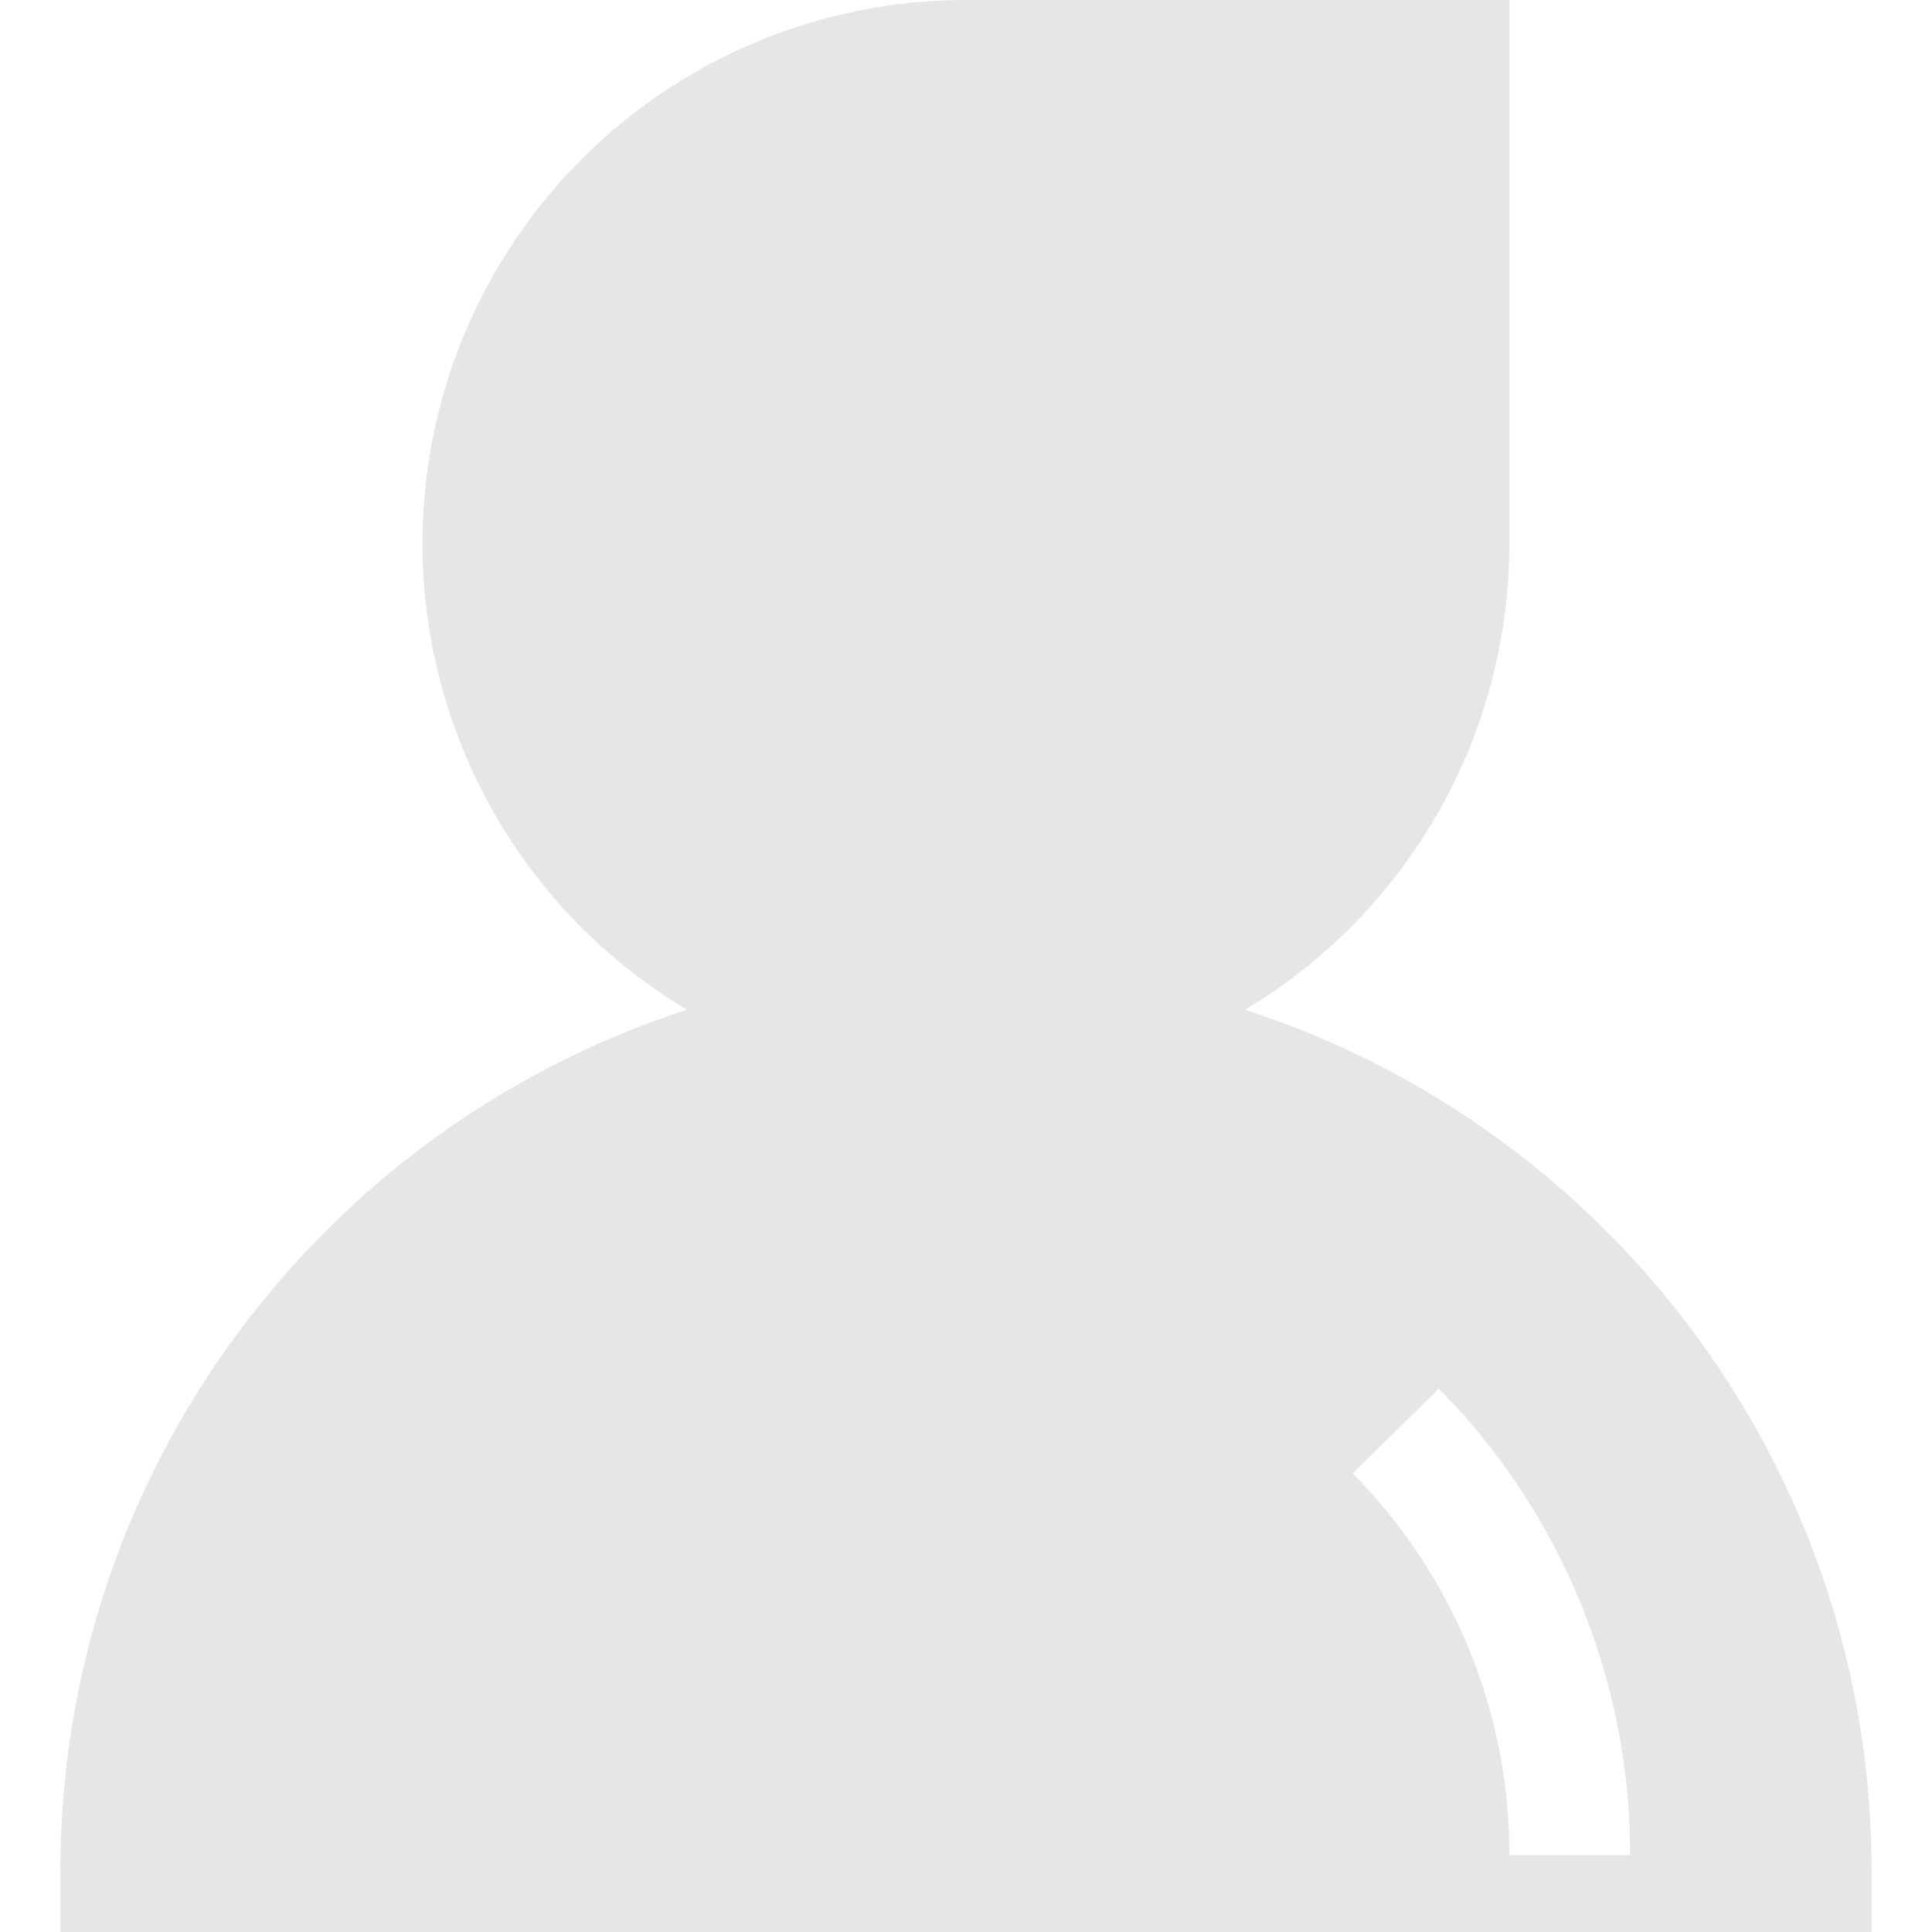 <?xml version="1.0" standalone="no"?><!DOCTYPE svg PUBLIC "-//W3C//DTD SVG 1.1//EN" "http://www.w3.org/Graphics/SVG/1.1/DTD/svg11.dtd"><svg t="1605063516769" class="icon" viewBox="0 0 1024 1024" version="1.1" xmlns="http://www.w3.org/2000/svg" p-id="9343" xmlns:xlink="http://www.w3.org/1999/xlink" width="200" height="200"><defs><style type="text/css"></style></defs><path d="M800 0v288a287.84 287.84 0 0 1-140.16 247.2c189.44 61.248 327.36 237.088 332.032 445.76L992 992v32H32v-32c0-213.504 139.424-394.464 332.16-456.8A288 288 0 0 1 503.488 0.128L512 0h288z m-37.44 736l-45.568 44.96 7.04 7.424A286.816 286.816 0 0 1 800 983.264h64l-0.192-11.232A350.848 350.848 0 0 0 762.56 736z" fill="#e6e6e6" p-id="9344"></path></svg>